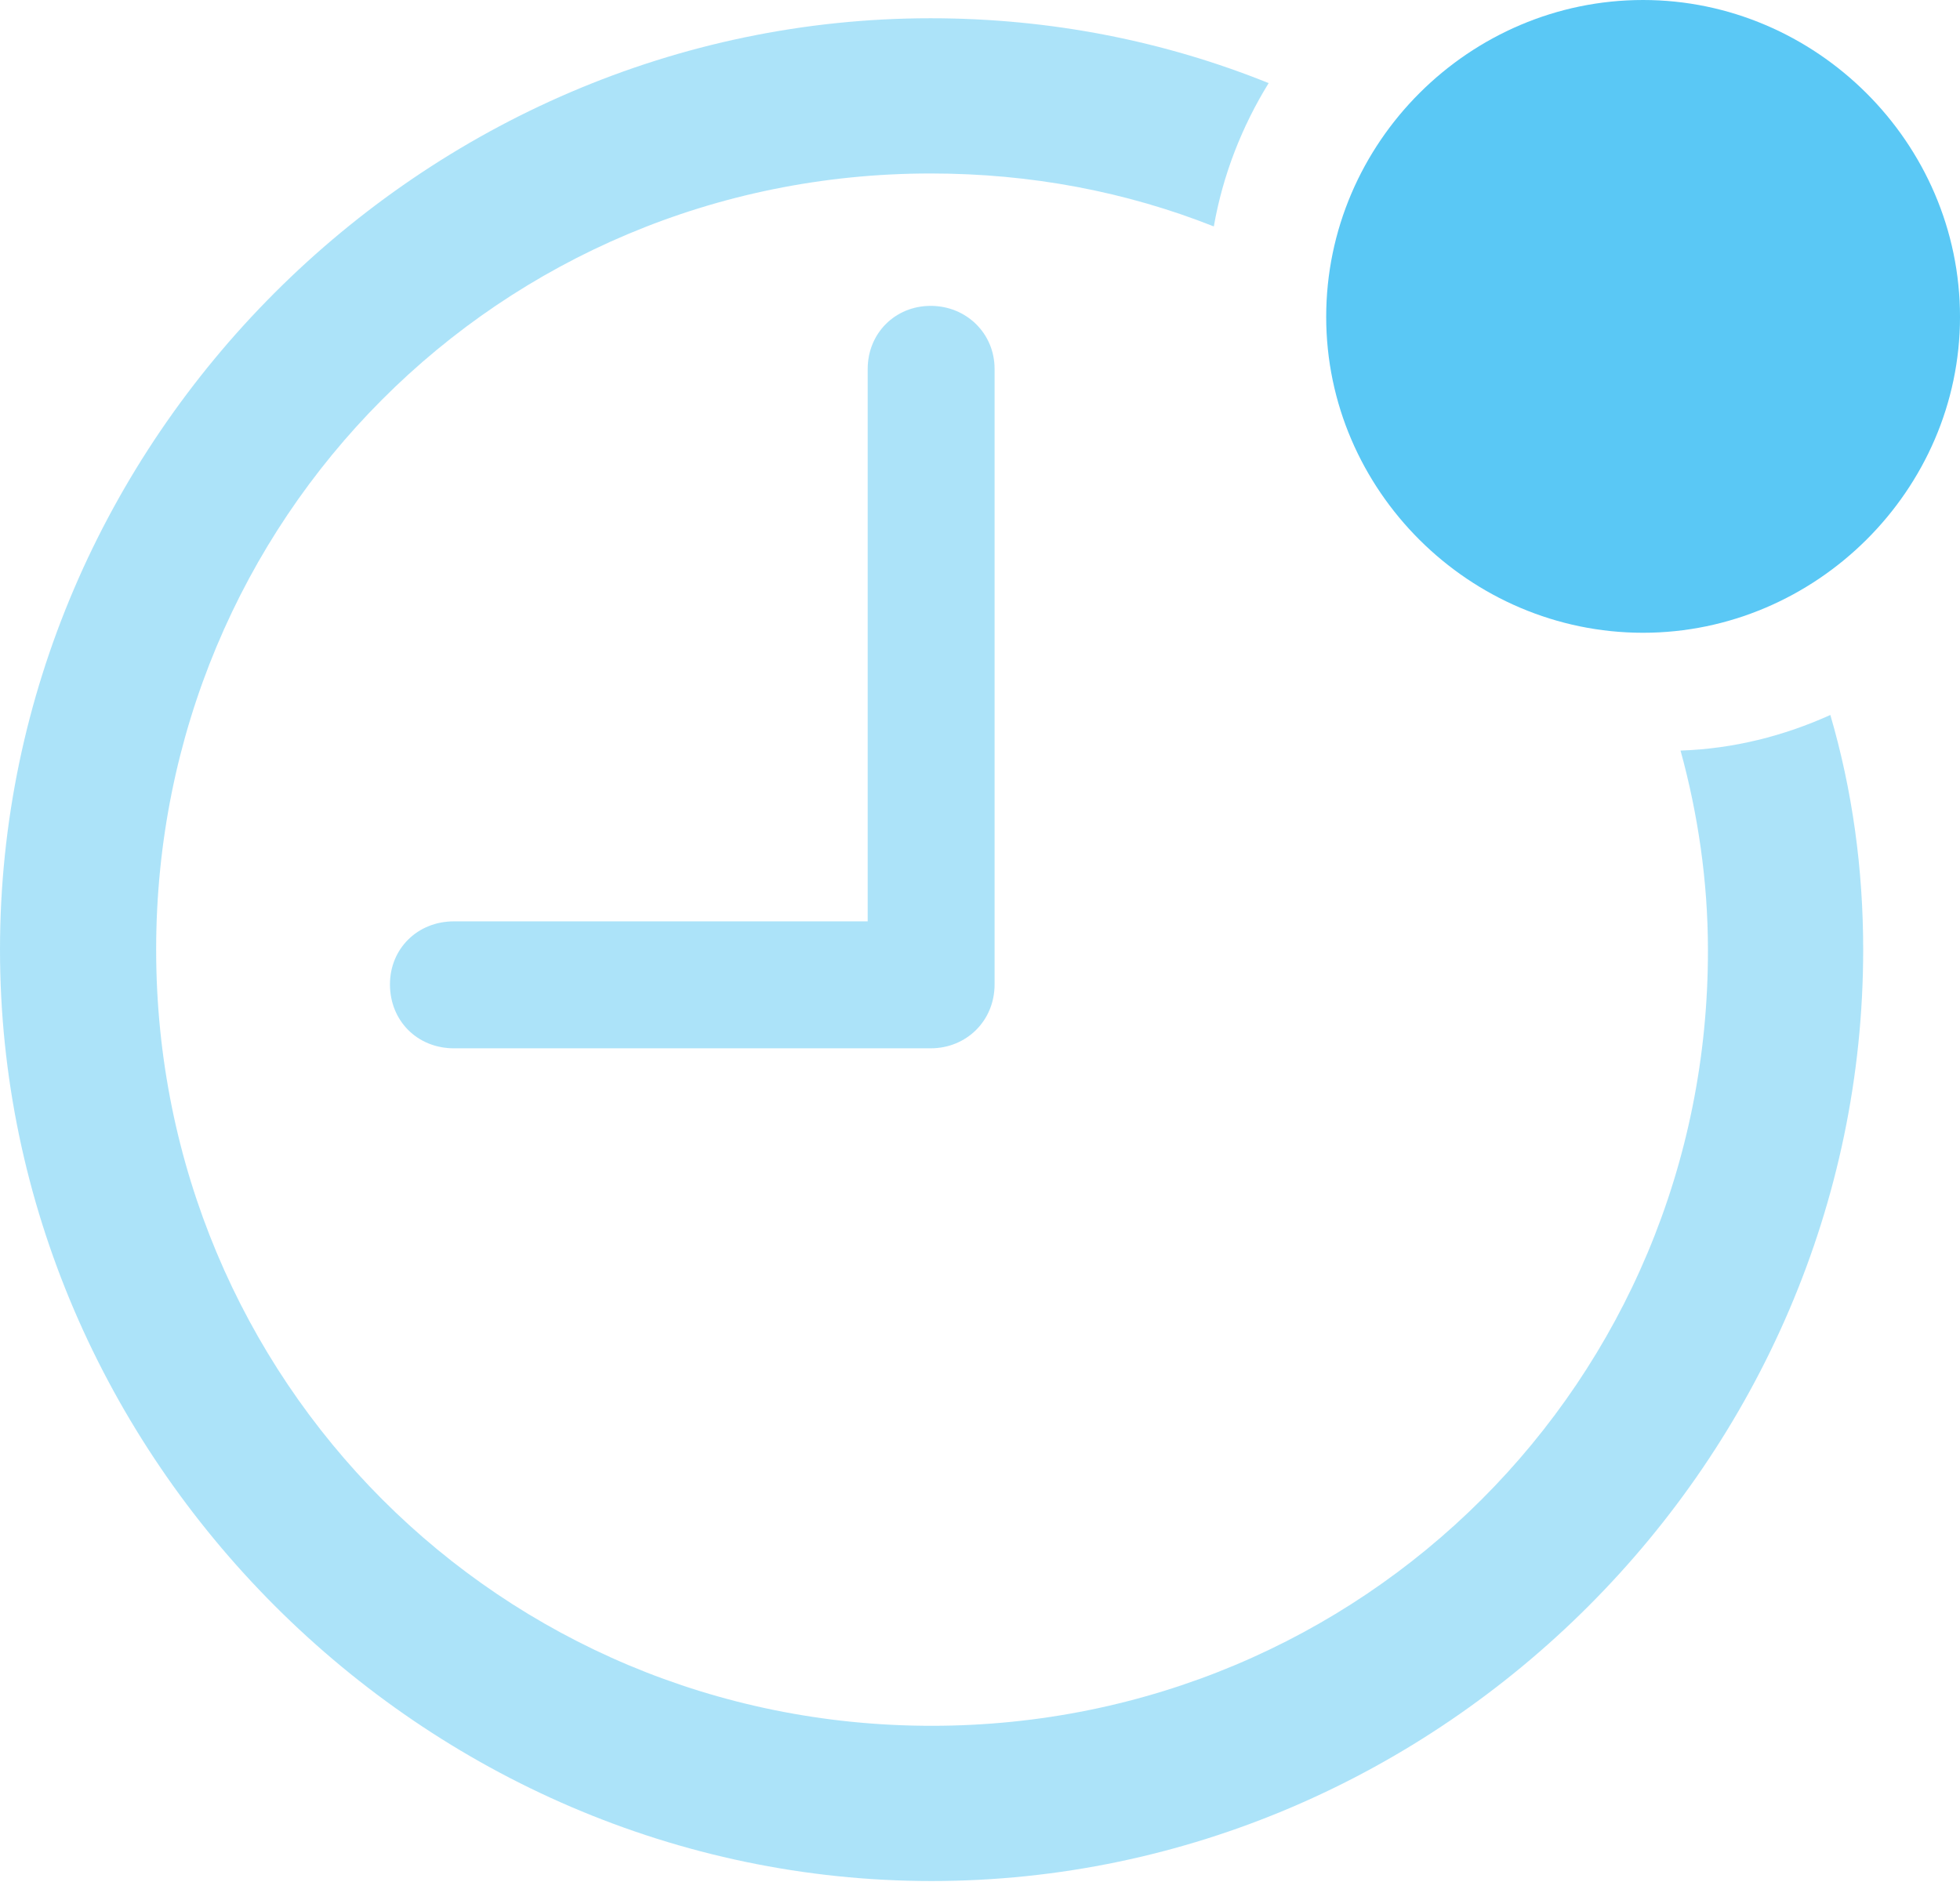 <?xml version="1.0" encoding="UTF-8"?>
<!--Generator: Apple Native CoreSVG 175.5-->
<!DOCTYPE svg
PUBLIC "-//W3C//DTD SVG 1.1//EN"
       "http://www.w3.org/Graphics/SVG/1.1/DTD/svg11.dtd">
<svg version="1.1" xmlns="http://www.w3.org/2000/svg" xmlns:xlink="http://www.w3.org/1999/xlink" width="26.196" height="25.403">
 <g>
  <rect height="25.403" opacity="0" width="26.196" x="0" y="0"/>
  <path d="M12.451 25.146C19.263 25.146 24.902 19.495 24.902 12.695C24.902 11.609 24.756 10.559 24.463 9.558C23.84 9.839 23.169 10.01 22.461 10.034C22.693 10.877 22.827 11.78 22.827 12.695C22.839 18.457 18.213 23.071 12.451 23.071C6.689 23.071 2.087 18.457 2.087 12.695C2.087 6.934 6.677 2.319 12.439 2.319C13.782 2.319 15.051 2.563 16.223 3.027C16.345 2.332 16.602 1.685 16.956 1.111C15.564 0.549 14.038 0.244 12.439 0.244C5.64 0.244 0 5.884 0 12.695C0 19.495 5.652 25.146 12.451 25.146ZM6.067 14.014L12.439 14.014C12.915 14.014 13.293 13.648 13.293 13.159L13.293 4.932C13.293 4.456 12.915 4.089 12.439 4.089C11.963 4.089 11.597 4.456 11.597 4.932L11.597 12.317L6.067 12.317C5.579 12.317 5.212 12.683 5.212 13.159C5.212 13.648 5.579 14.014 6.067 14.014Z" fill="#5ac8f5" fill-opacity="0.5"/>
  <path d="M21.96 8.459C24.268 8.459 26.196 6.555 26.196 4.236C26.196 1.904 24.268 0 21.96 0C19.641 0 17.725 1.904 17.725 4.236C17.725 6.555 19.641 8.459 21.96 8.459Z" fill="#5ac8f5"/>
 </g>
</svg>
